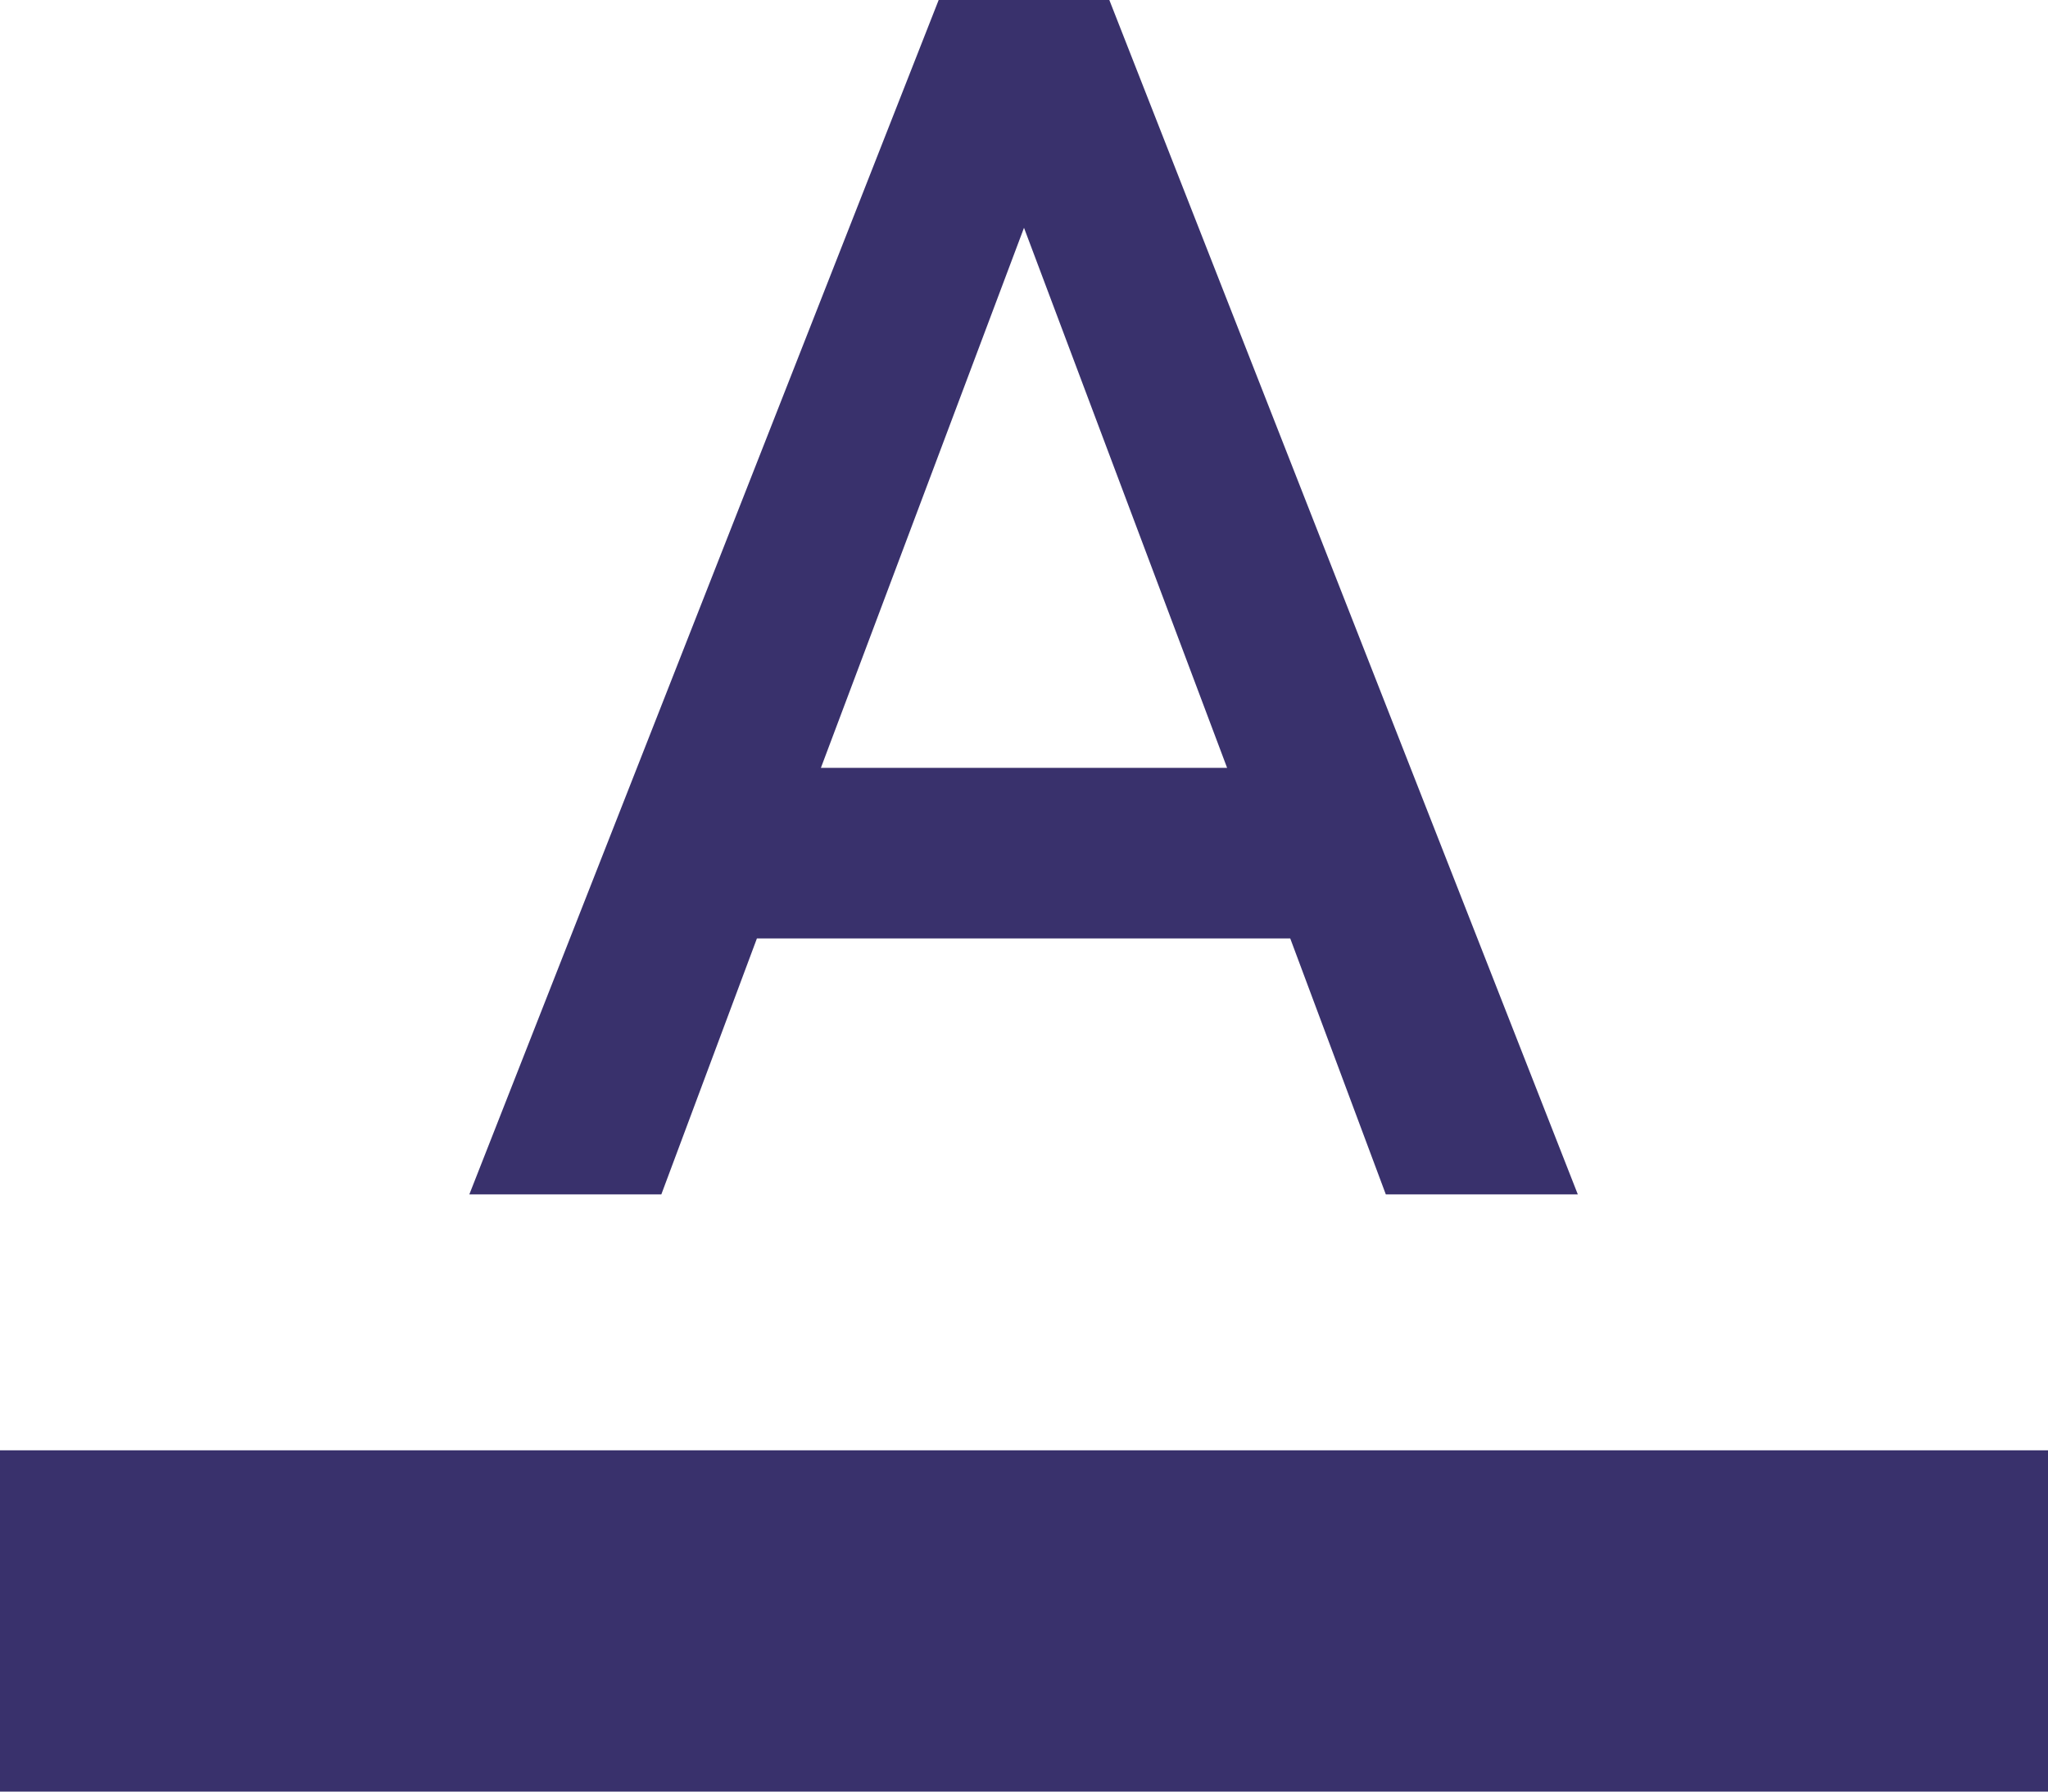 <svg id="Group_9524" data-name="Group 9524" xmlns="http://www.w3.org/2000/svg" width="24" height="21" viewBox="0 0 24 21">
  <path id="Path_4332" data-name="Path 4332" d="M0,20H24v4H0Z" transform="translate(0 -3)" fill="#39316c"/>
  <path id="Path_4333" data-name="Path 4333" d="M11,3,5.5,17H7.75l1.12-3h6.25l1.12,3h2.25L13,3ZM9.62,12,12,5.67,14.38,12Z" transform="translate(0 -3)" fill="#39316c"/>
</svg>
